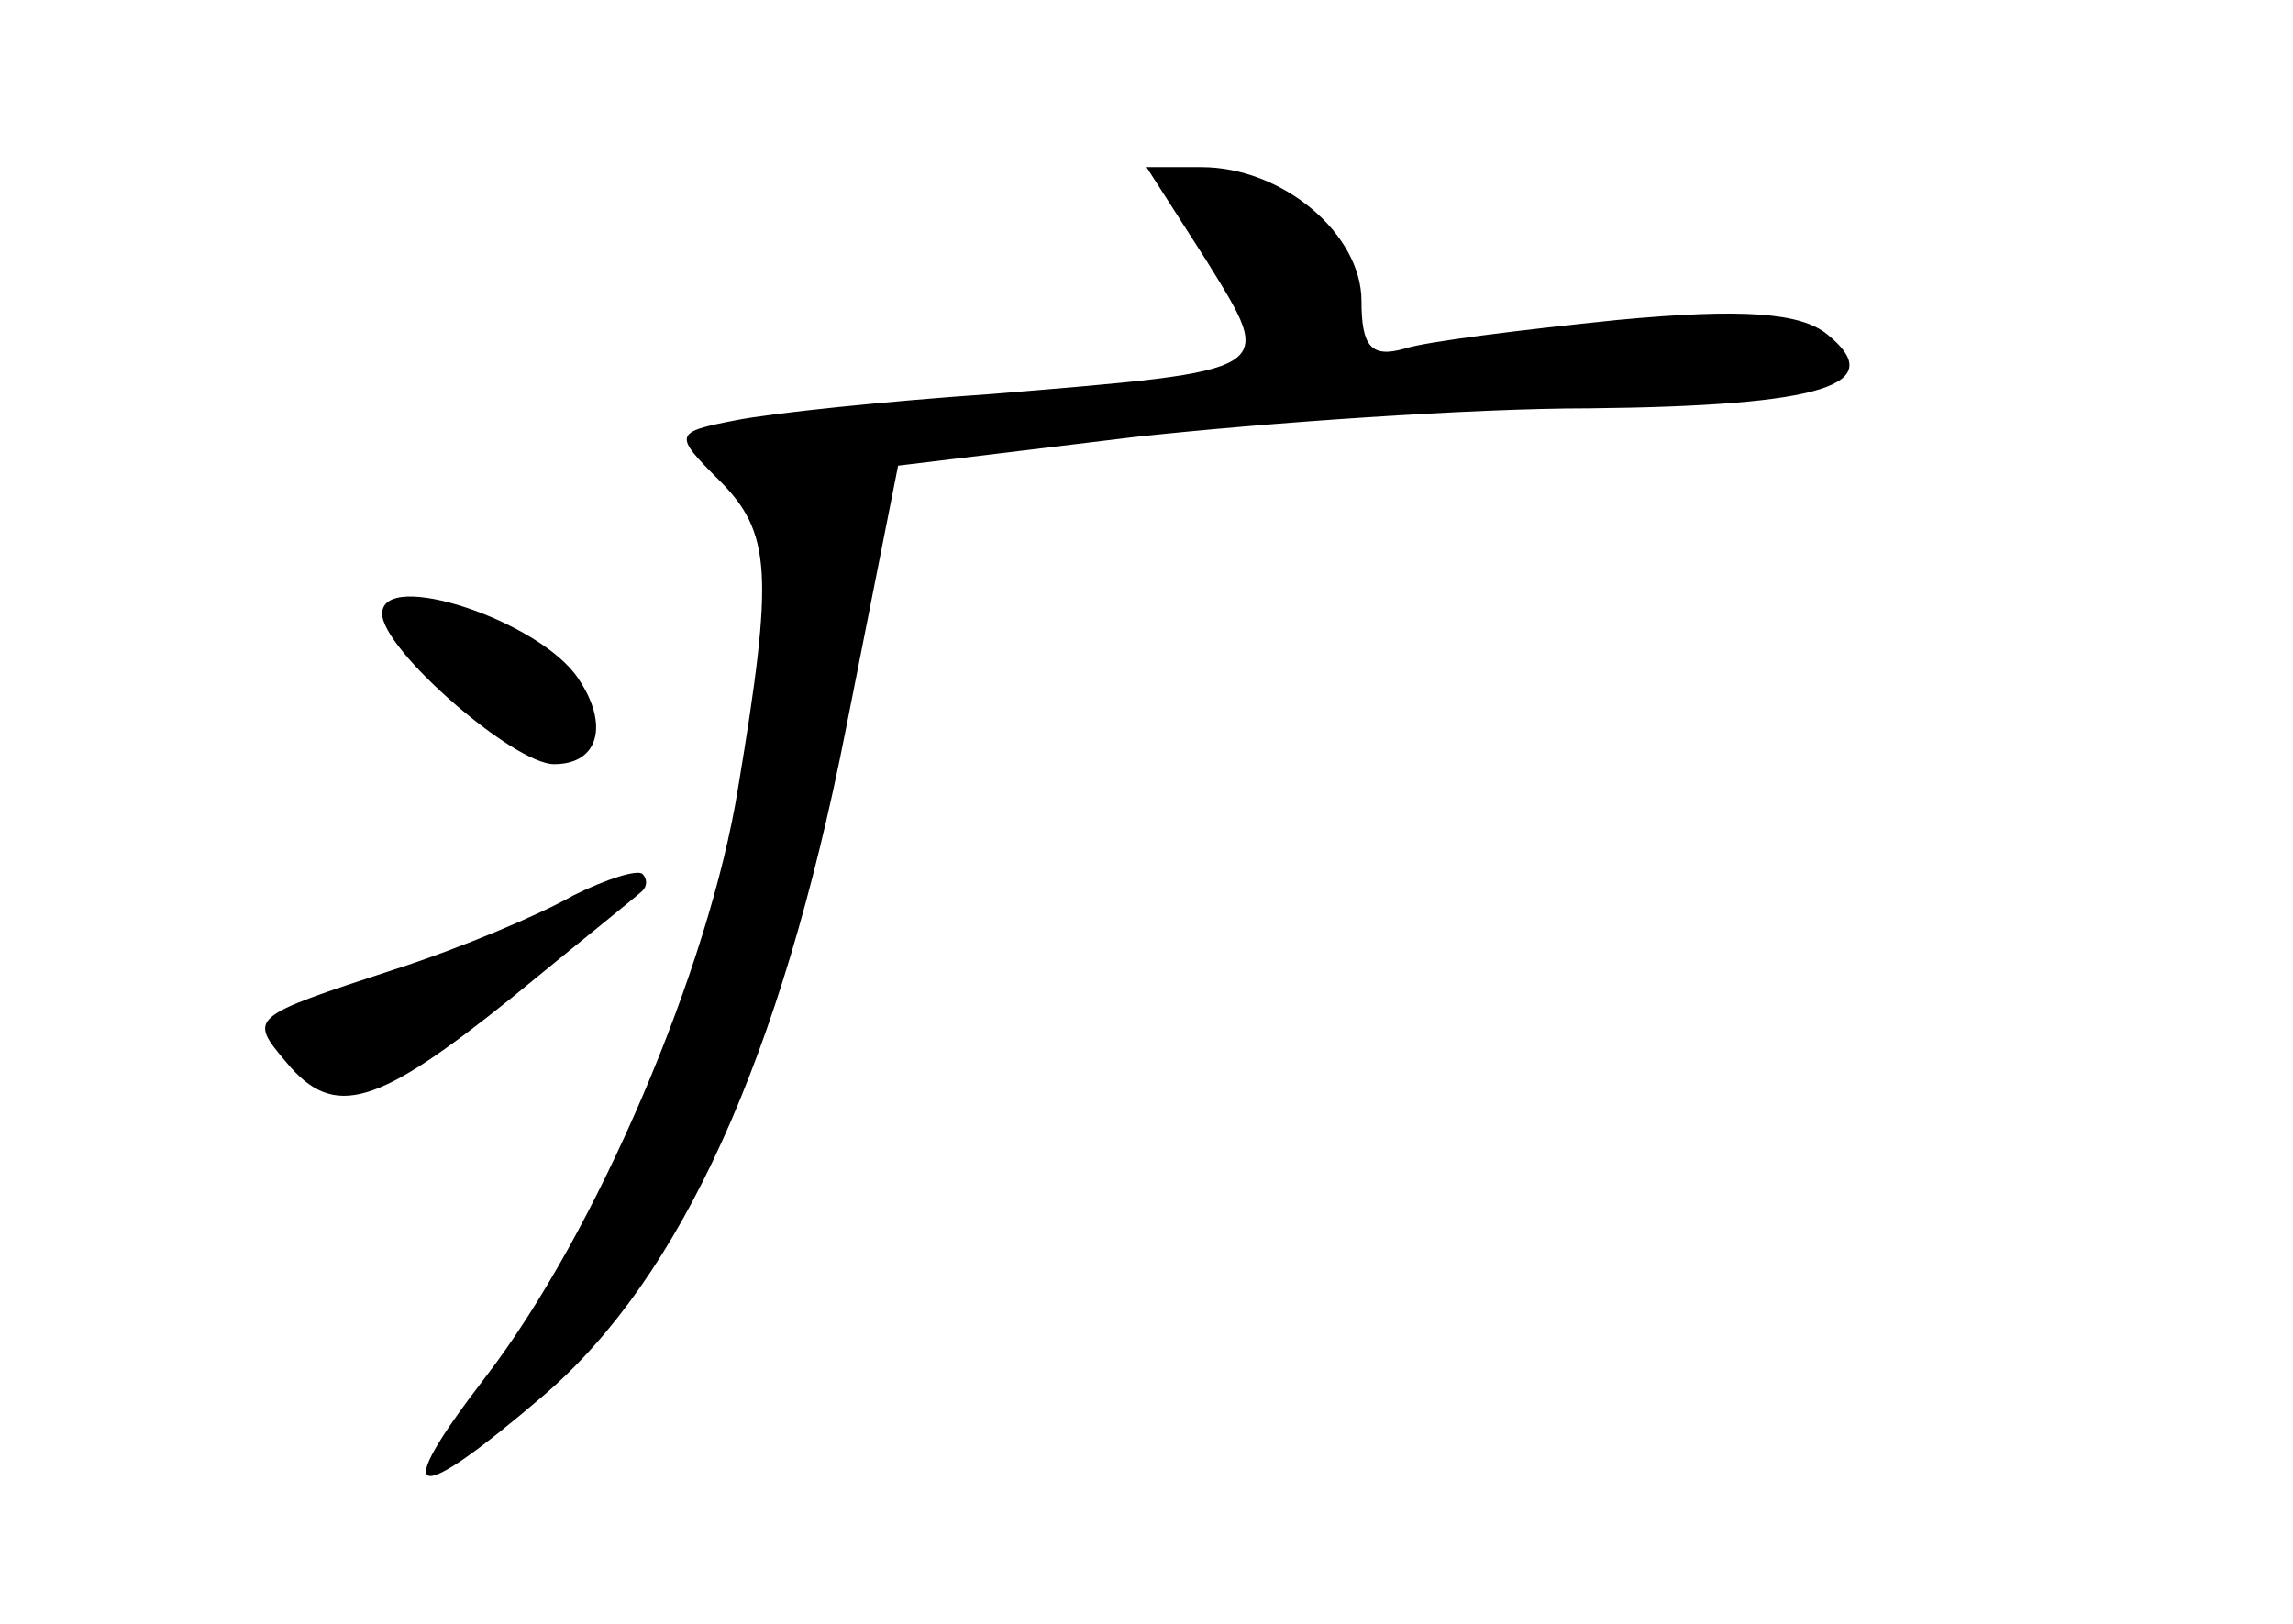<?xml version="1.0" standalone="no"?>
<!DOCTYPE svg PUBLIC "-//W3C//DTD SVG 20010904//EN"
 "http://www.w3.org/TR/2001/REC-SVG-20010904/DTD/svg10.dtd">
<svg version="1.0" xmlns="http://www.w3.org/2000/svg"
 width="96pt" height="68pt" viewBox="0 0 96 68"
 preserveAspectRatio="xMidYMid meet">
<g transform="translate(0,68) scale(0.1,-0.1)"
fill="#000000" stroke="none">
<path d="M505 571 c29 -47 31 -46 -90 -56 -44 -3 -92 -8 -107 -11 -26 -5 -26
-6 -7 -25 22 -22 23 -39 8 -129 -12 -75 -59 -186 -106 -247 -40 -52 -31 -55
25 -7 57 49 99 141 126 278 l22 111 99 12 c55 6 141 12 190 12 99 1 126 10
100 31 -11 9 -35 11 -88 6 -39 -4 -80 -9 -89 -12 -14 -4 -18 1 -18 20 0 28
-33 56 -67 56 l-23 0 25 -39z"/>
<path d="M160 423 c0 -15 55 -63 72 -63 19 0 23 17 10 36 -16 24 -82 46 -82
27z"/>
<path d="M240 305 c-14 -8 -47 -22 -75 -31 -61 -20 -61 -20 -45 -39 20 -24 38
-18 94 27 28 23 53 43 55 45 2 2 2 5 0 7 -2 2 -15 -2 -29 -9z"/>
</g>
</svg>
